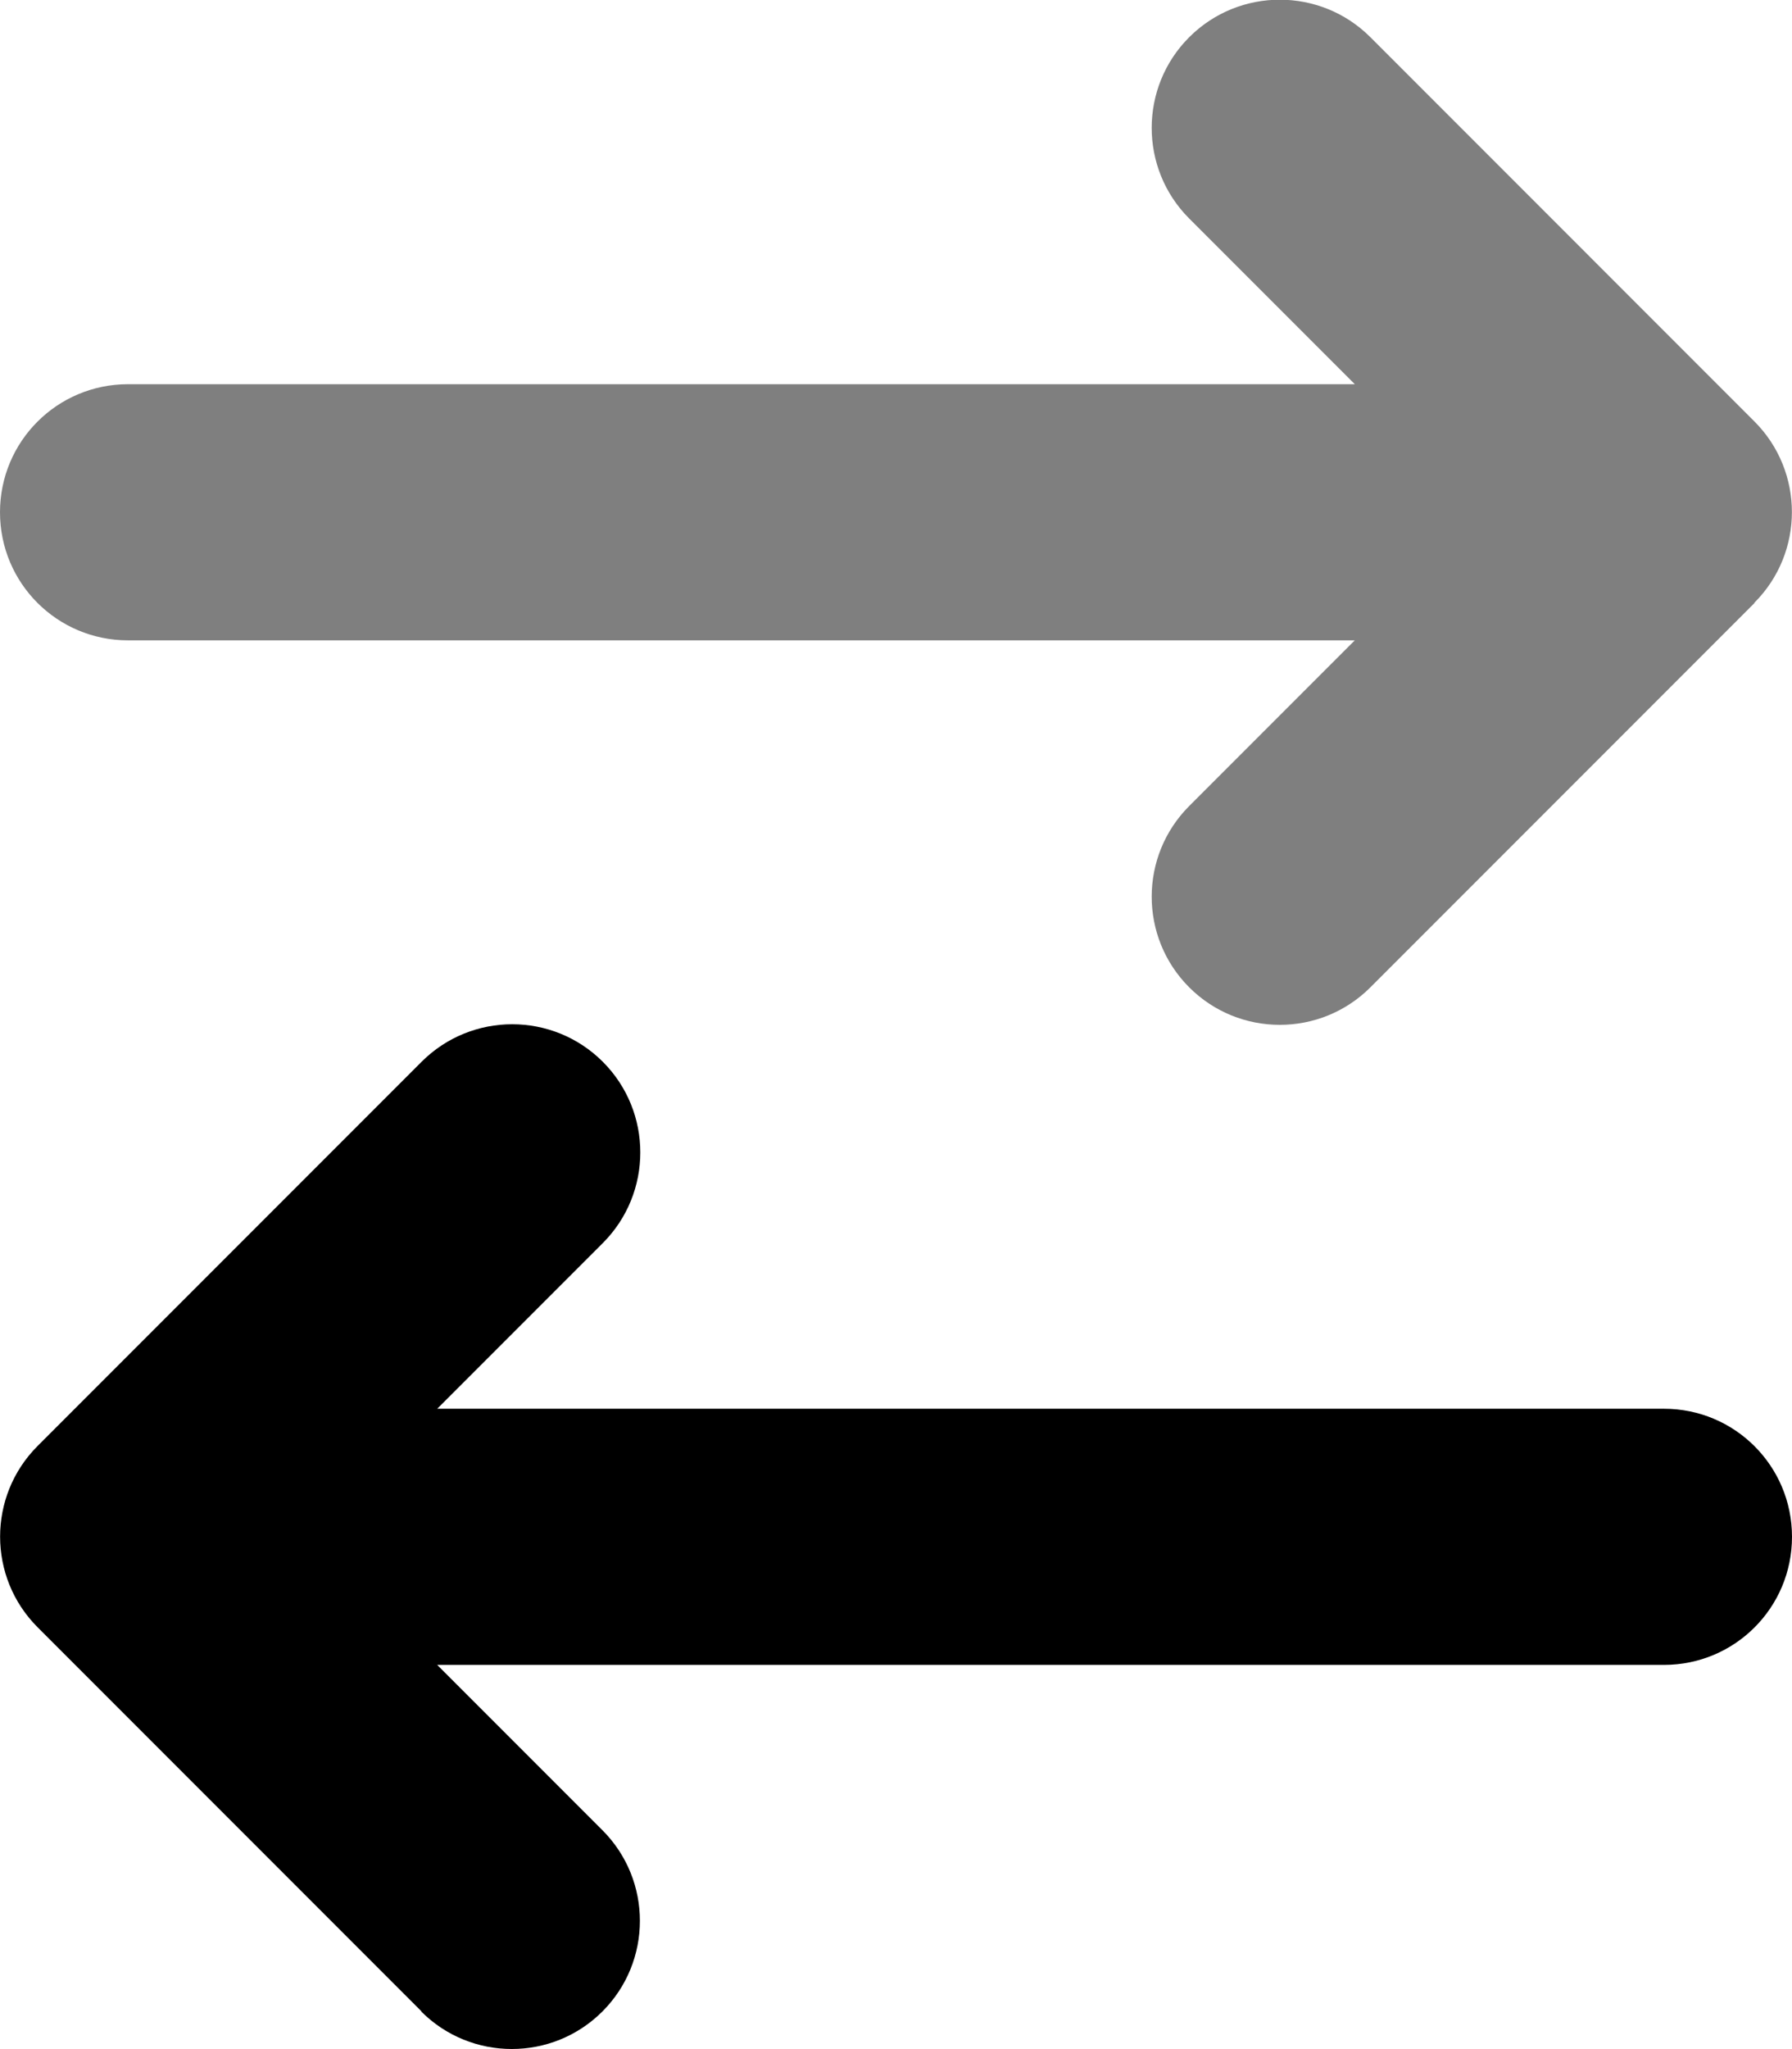 <?xml version="1.0" encoding="utf-8"?>
<svg viewBox="0 0 448 512" xmlns="http://www.w3.org/2000/svg">
  <path d="M 438.6 150.6 C 451.1 138.1 451.1 117.8 438.6 105.3 L 342.6 9.3 C 330.1 -3.2 309.8 -3.2 297.3 9.3 C 284.8 21.8 284.8 42.1 297.3 54.6 L 338.7 96 L 32 96 C 14.3 96 0 110.3 0 128 C 0 145.7 14.3 160 32 160 L 338.7 160 L 297.3 201.4 C 284.8 213.9 284.8 234.2 297.3 246.7 C 309.8 259.2 330.1 259.2 342.6 246.7 L 438.6 150.7 L 438.6 150.6 Z" style="pointer-events: none; fill: rgba(0, 0, 0, 0.5);">
    <title>Top</title>
  </path>
  <path d="M 105.3 502.6 C 117.8 515.1 138.1 515.1 150.6 502.6 C 163.1 490.1 163.1 469.8 150.6 457.3 L 109.3 416 L 416 416 C 433.7 416 448 401.7 448 384 C 448 366.3 433.7 352 416 352 L 109.3 352 L 150.7 310.6 C 163.2 298.1 163.2 277.8 150.7 265.3 C 138.2 252.8 117.9 252.8 105.4 265.3 L 9.4 361.3 C -3.1 373.8 -3.1 394.1 9.4 406.6 L 105.4 502.6 L 105.3 502.6 Z" style="pointer-events: none;">
    <title>Bottom</title>
  </path>
</svg>